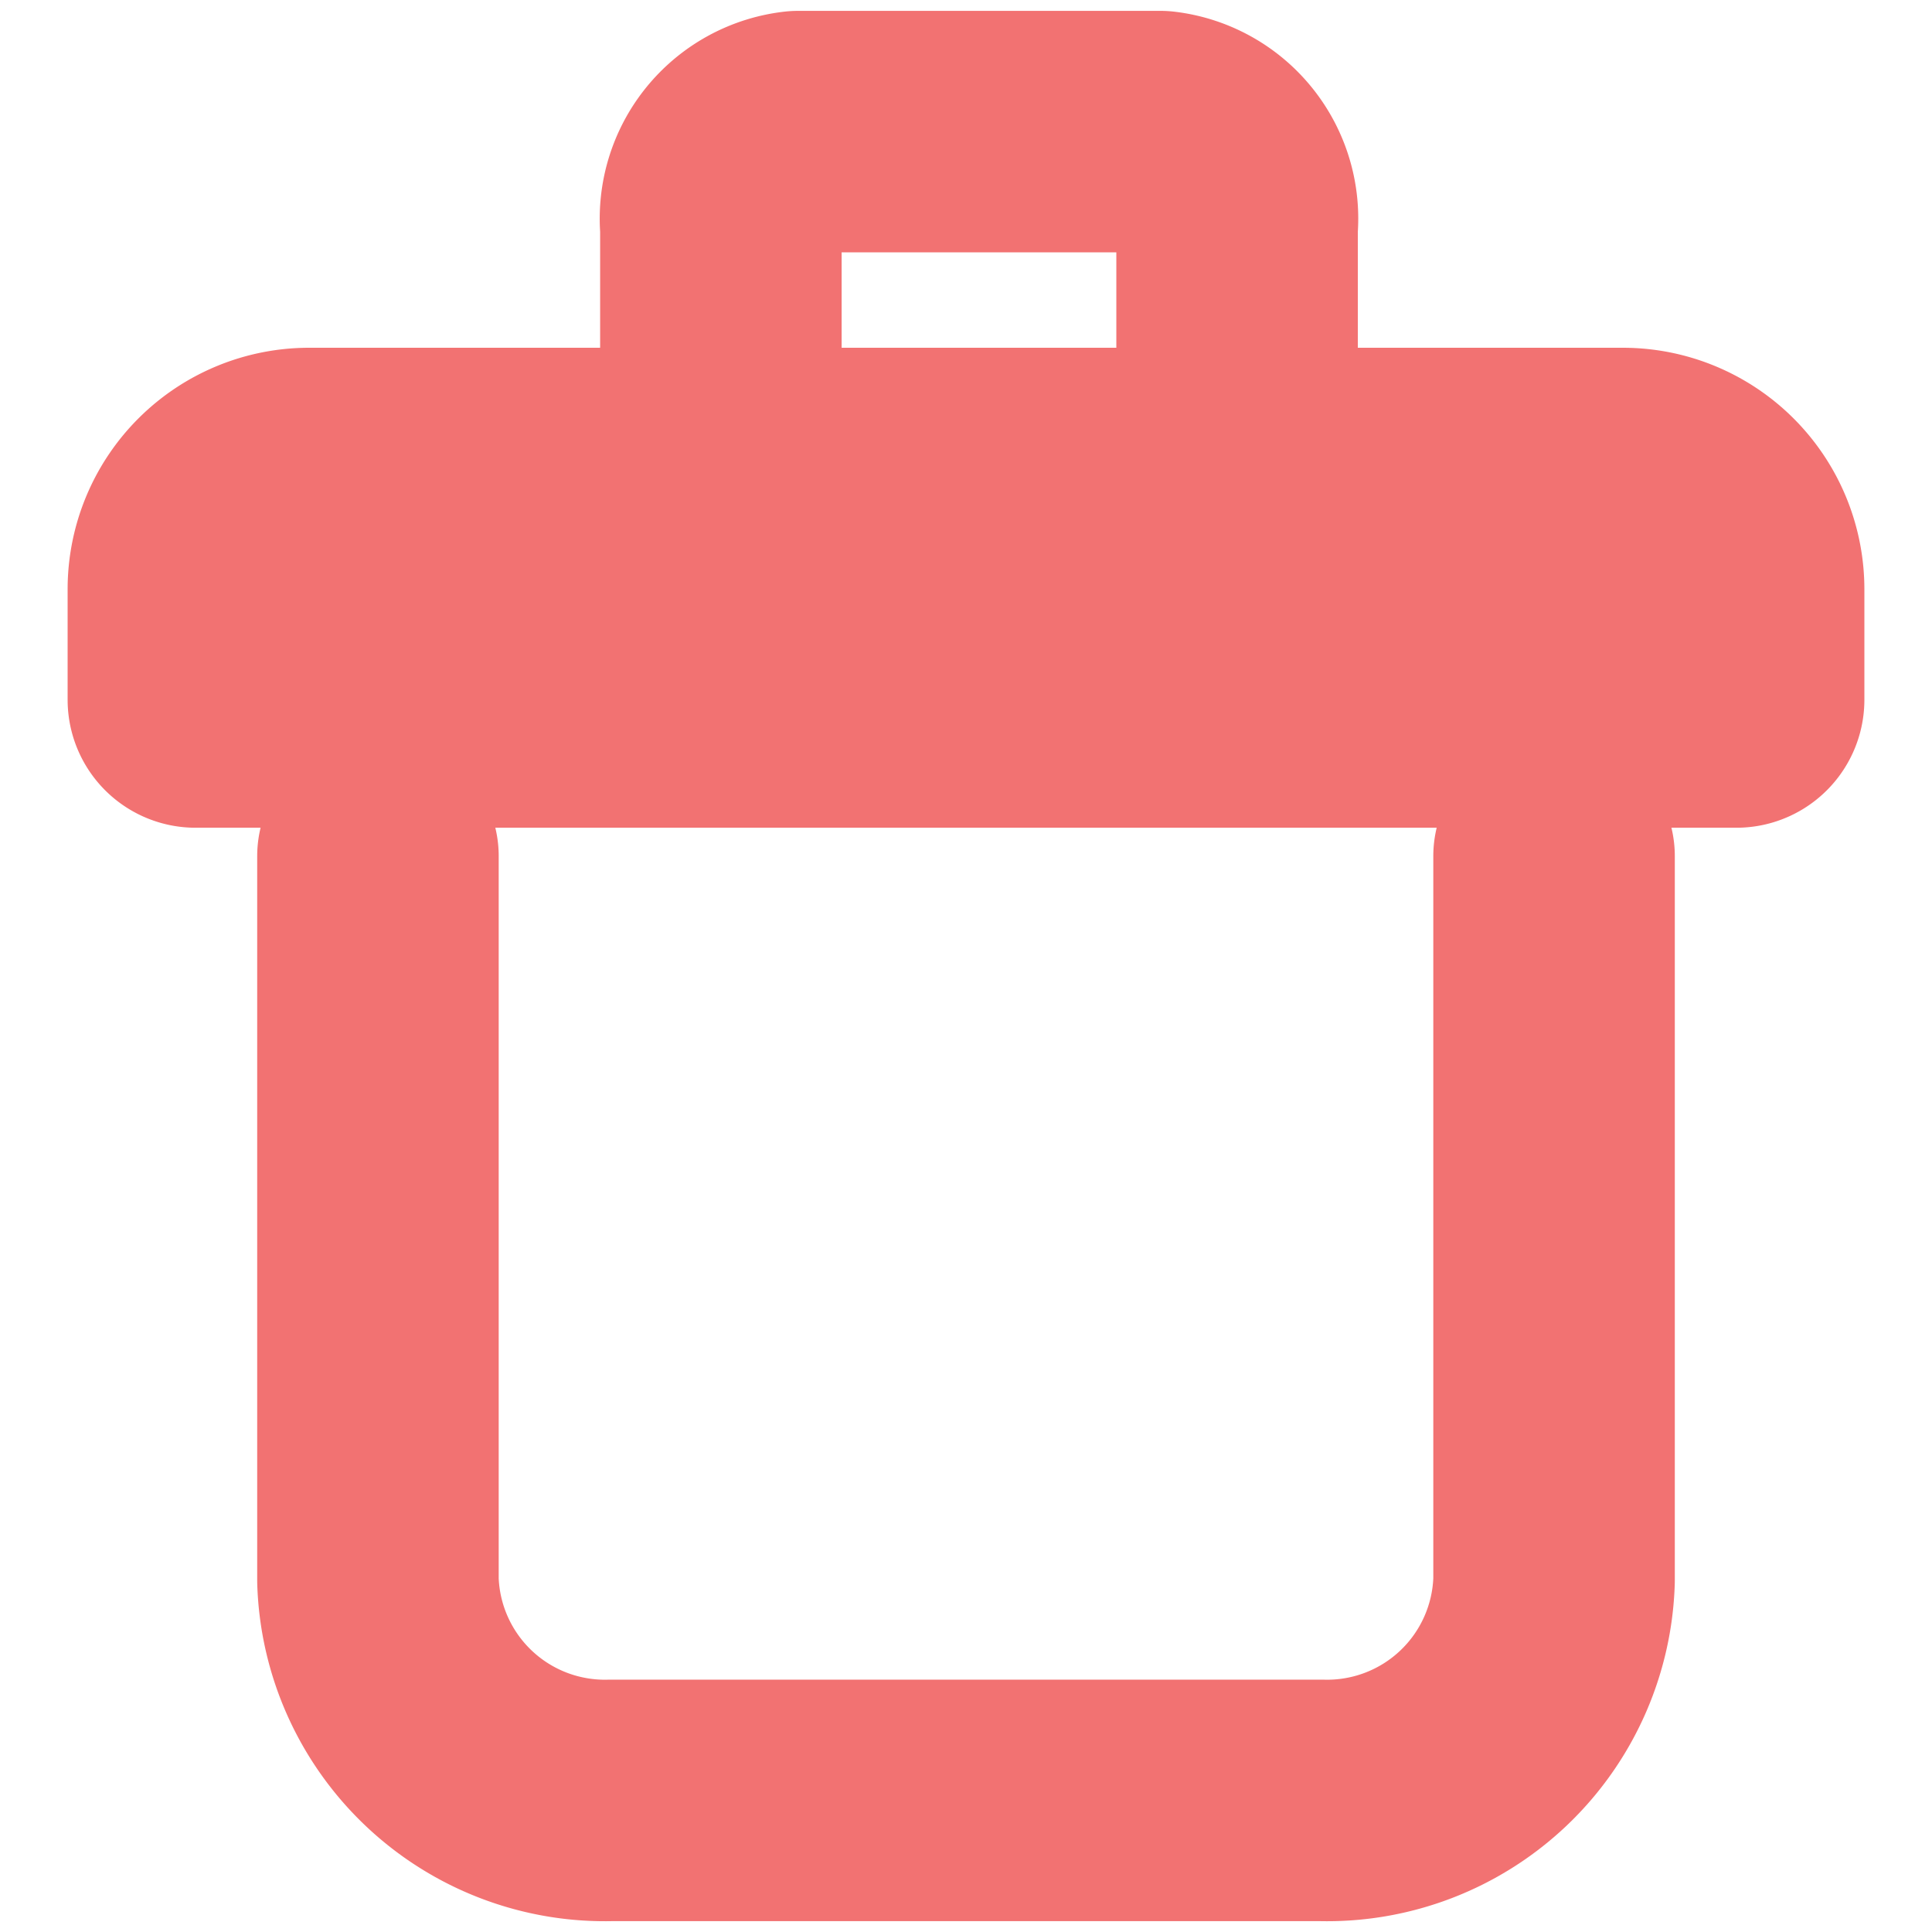 <svg id="Layer_1" data-name="Layer 1" xmlns="http://www.w3.org/2000/svg" viewBox="0 0 32 32"><defs><style>.cls-1,.cls-2{fill:none;stroke:#f27272;stroke-linecap:round;stroke-width:4px;}.cls-1{stroke-linejoin:round;}.cls-2{stroke-miterlimit:10;}</style></defs><path class="cls-1" d="M6.26,14.18v12a3.76,3.76,0,0,0,3.86,3.64H21.88a3.76,3.76,0,0,0,3.86-3.64v-12"/><path class="cls-2" d="M5.12,7.76H26.88a2,2,0,0,1,2,2v1.83a.12.12,0,0,1-.12.12H3.24a.12.12,0,0,1-.12-.12V9.76A2,2,0,0,1,5.12,7.76Z"/><path class="cls-1" d="M11.94,6.76v-3a1.45,1.45,0,0,1,1.28-1.58h6a1.45,1.45,0,0,1,1.27,1.58v3"/></svg>